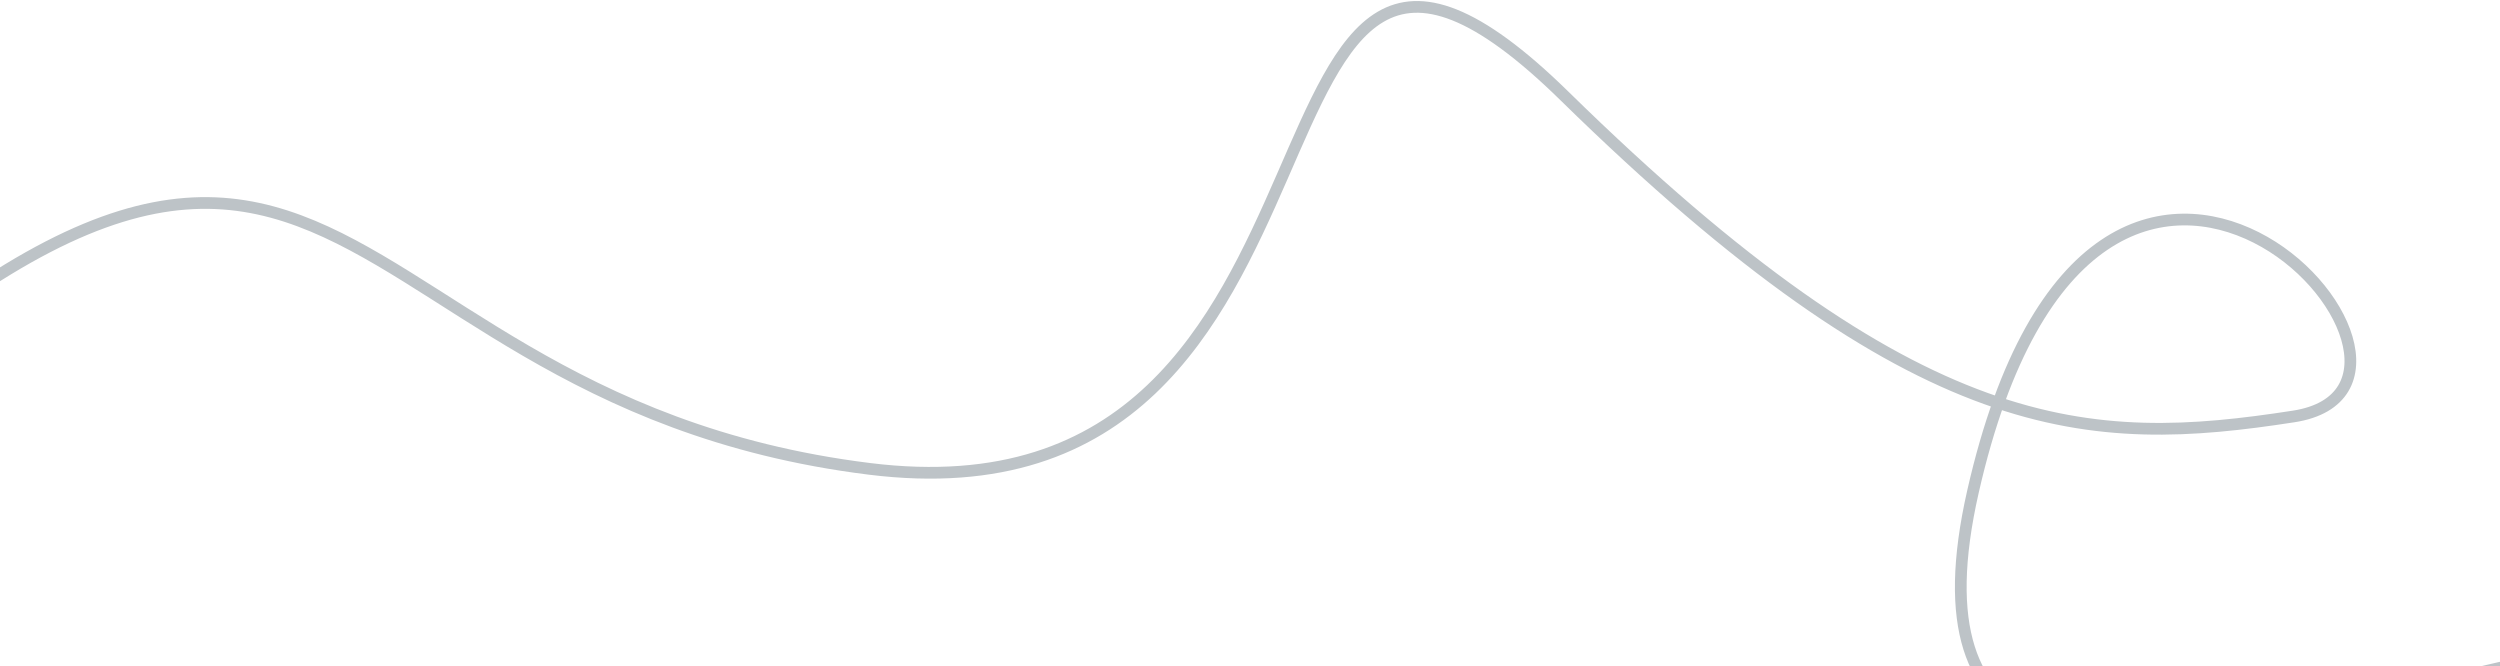 <svg width="1280" height="341" viewBox="0 0 1280 341" fill="none" xmlns="http://www.w3.org/2000/svg">
<path d="M1605.28 432.523C1549.57 446.731 1409.06 501.205 1397.56 360.49C1387.97 243.07 946.634 531.191 1010.17 251.655C1073.71 -27.881 1278.6 197.117 1174.31 213.233C1070.02 229.349 982.705 227.219 801.038 49.171C619.37 -128.877 715.847 273.733 445.146 240.054C138.909 201.954 184.185 -82.47 -188.68 305.776" stroke="#BDC3C7" stroke-width="6"/>
</svg>
